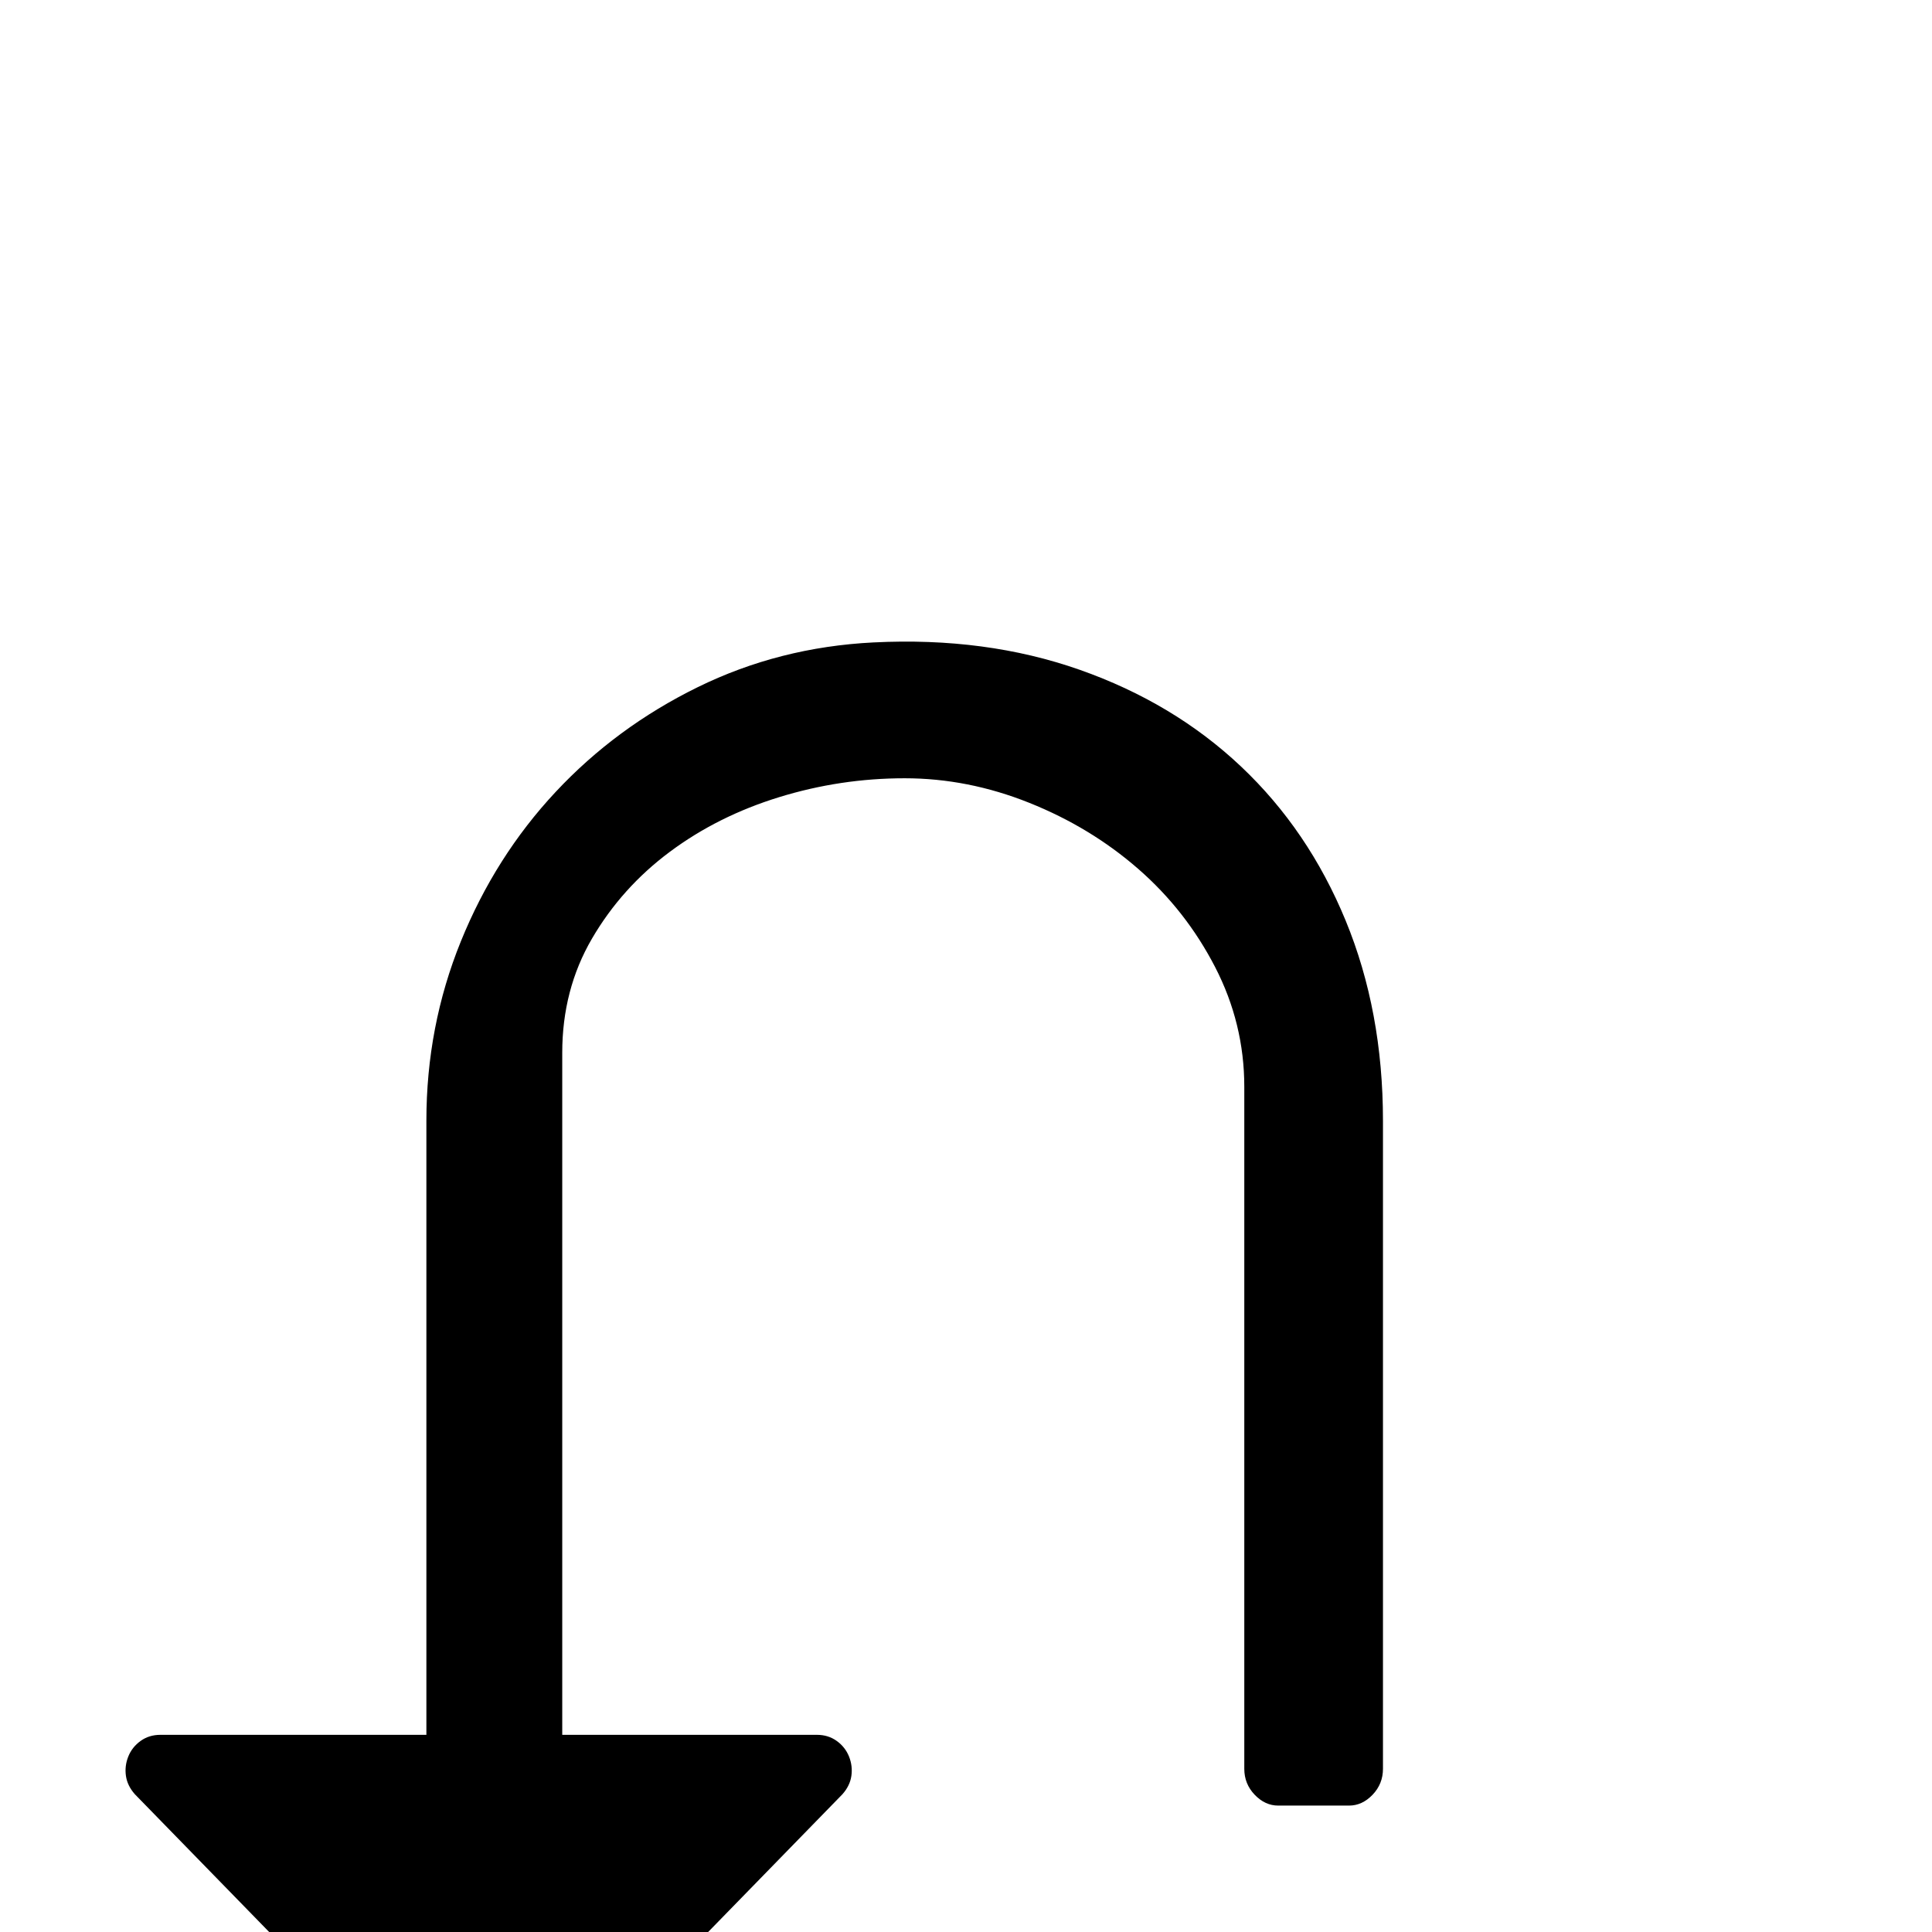 <?xml version="1.0" standalone="no"?>
<!DOCTYPE svg PUBLIC "-//W3C//DTD SVG 1.1//EN" "http://www.w3.org/Graphics/SVG/1.1/DTD/svg11.dtd" >
<svg xmlns="http://www.w3.org/2000/svg" xmlns:xlink="http://www.w3.org/1999/xlink" version="1.1" viewBox="0 -410 2048 2048">
  <g transform="matrix(1 0 0 -1 0 1638)">
   <path fill="currentColor"
d="M926 1367q119 6 218.5 -29t171 -102.5t111 -163.5t39.5 -212v-687q0 -16 -11 -27.5t-25 -11.5h-75q-14 0 -25 11.5t-11 27.5v723q0 67 -31 127t-81.5 104t-115.5 70t-132 26q-68 0 -133 -20t-116 -58t-82.5 -92t-31.5 -121v-723h270q12 0 21 -6.5t13 -16.5t2.5 -20.5
t-9.5 -19.5l-348 -357q-11 -11 -27 -11t-27 11l-348 357q-8 9 -9.5 19.5t2.5 20.5t13 16.5t21 6.5h282v651q0 100 36.5 190t100.5 158.5t150.5 111t186.5 47.5z" />
  </g>

</svg>
